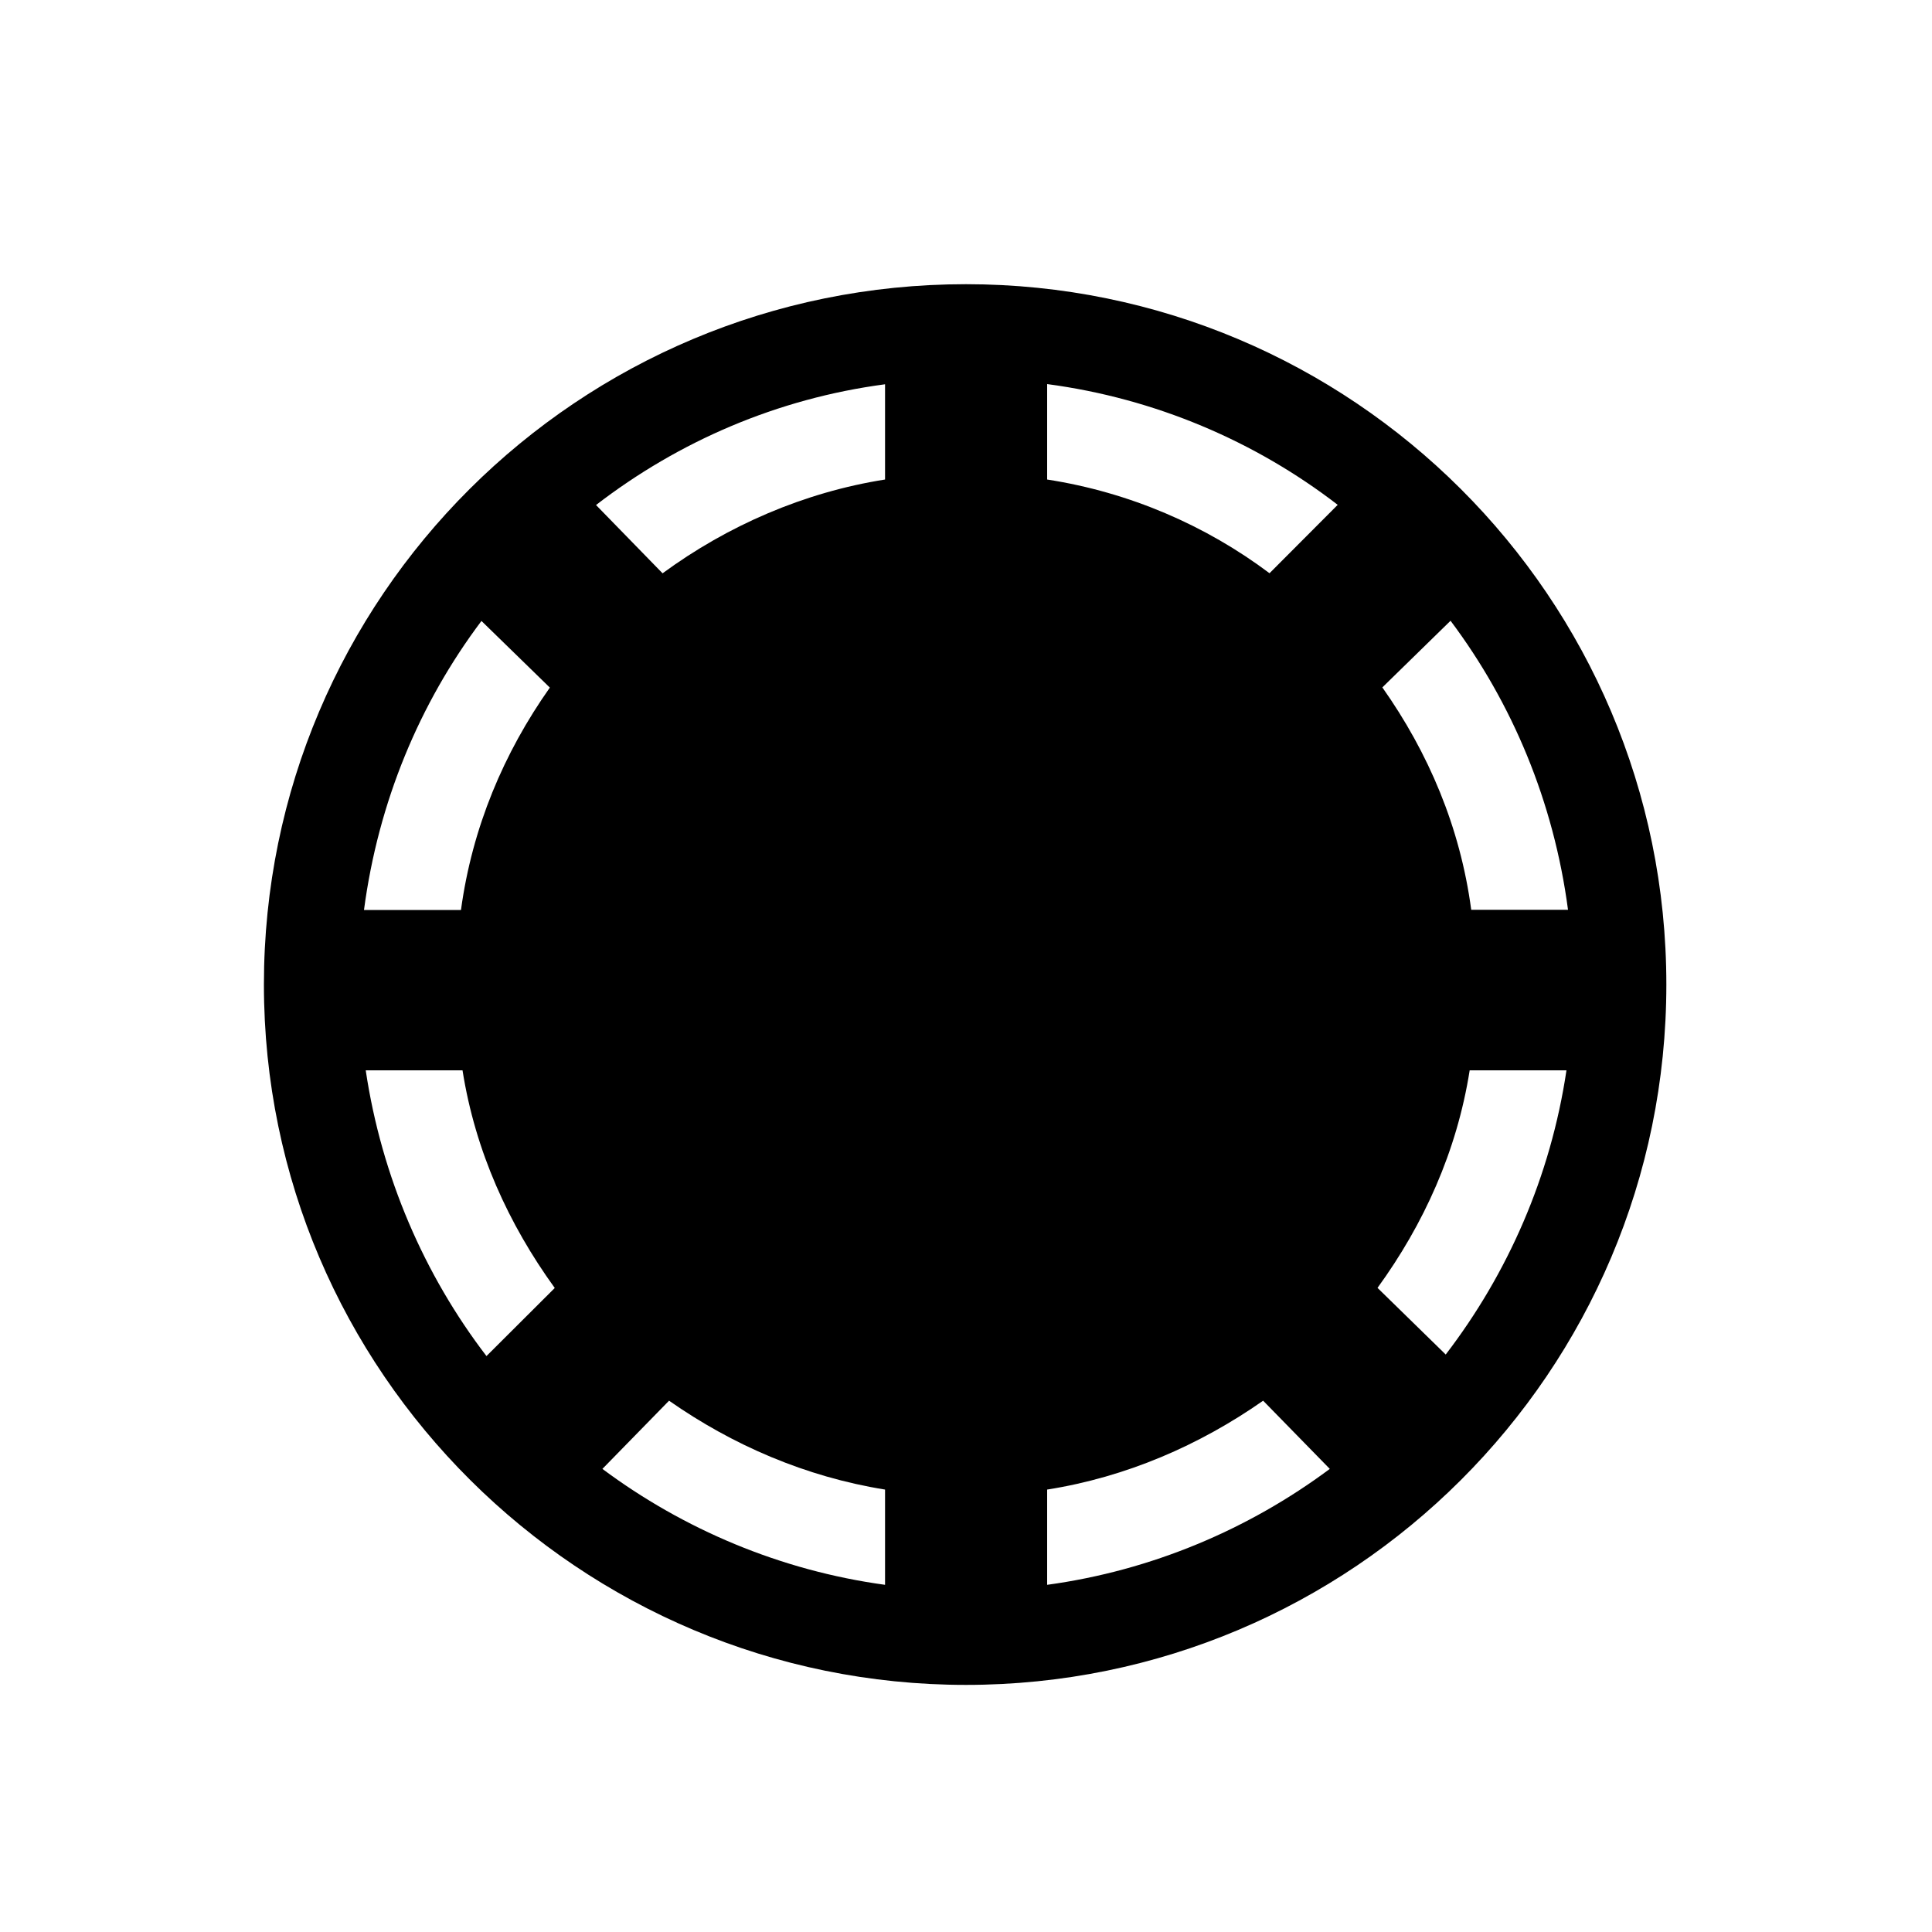 <?xml version="1.0" encoding="UTF-8"?><svg id="_00" xmlns="http://www.w3.org/2000/svg" viewBox="0 0 100 100"><path d="m50,14.71c19.97,0,36.25,16.19,36.25,36.25s-16.28,36.25-36.25,36.25S13.66,71.02,13.66,50.96,29.94,14.71,50,14.71Zm-26.14,32.39c.58-4.27,2.22-8.14,4.6-11.51l-3.54-3.45c-3.21,4.27-5.34,9.37-6.08,14.96h5.01Zm4.85,19.56c-2.38-3.29-4.11-7.07-4.77-11.26h-5.01c.82,5.51,3.04,10.6,6.25,14.79l3.54-3.53Zm5.59-36.99c3.37-2.47,7.32-4.19,11.51-4.85v-4.93c-5.59.74-10.69,2.96-14.96,6.25l3.45,3.54Zm-3.12,46.36c4.19,3.12,9.21,5.26,14.63,6v-4.93c-4.11-.66-7.89-2.3-11.18-4.6l-3.45,3.53Zm23.02-51.21c4.27.66,8.22,2.38,11.51,4.85l3.53-3.54c-4.27-3.29-9.45-5.51-15.04-6.25v4.93Zm0,57.21c5.42-.74,10.44-2.88,14.63-6l-3.45-3.53c-3.29,2.3-7.07,3.95-11.18,4.6v4.93Zm20.63-11.92c3.21-4.19,5.43-9.21,6.25-14.71h-5.01c-.66,4.19-2.38,7.97-4.77,11.26l3.53,3.45Zm6.33-23.02c-.74-5.59-2.88-10.69-6.08-14.96l-3.53,3.45c2.38,3.37,4.03,7.23,4.6,11.51h5.01Z"/></svg>
